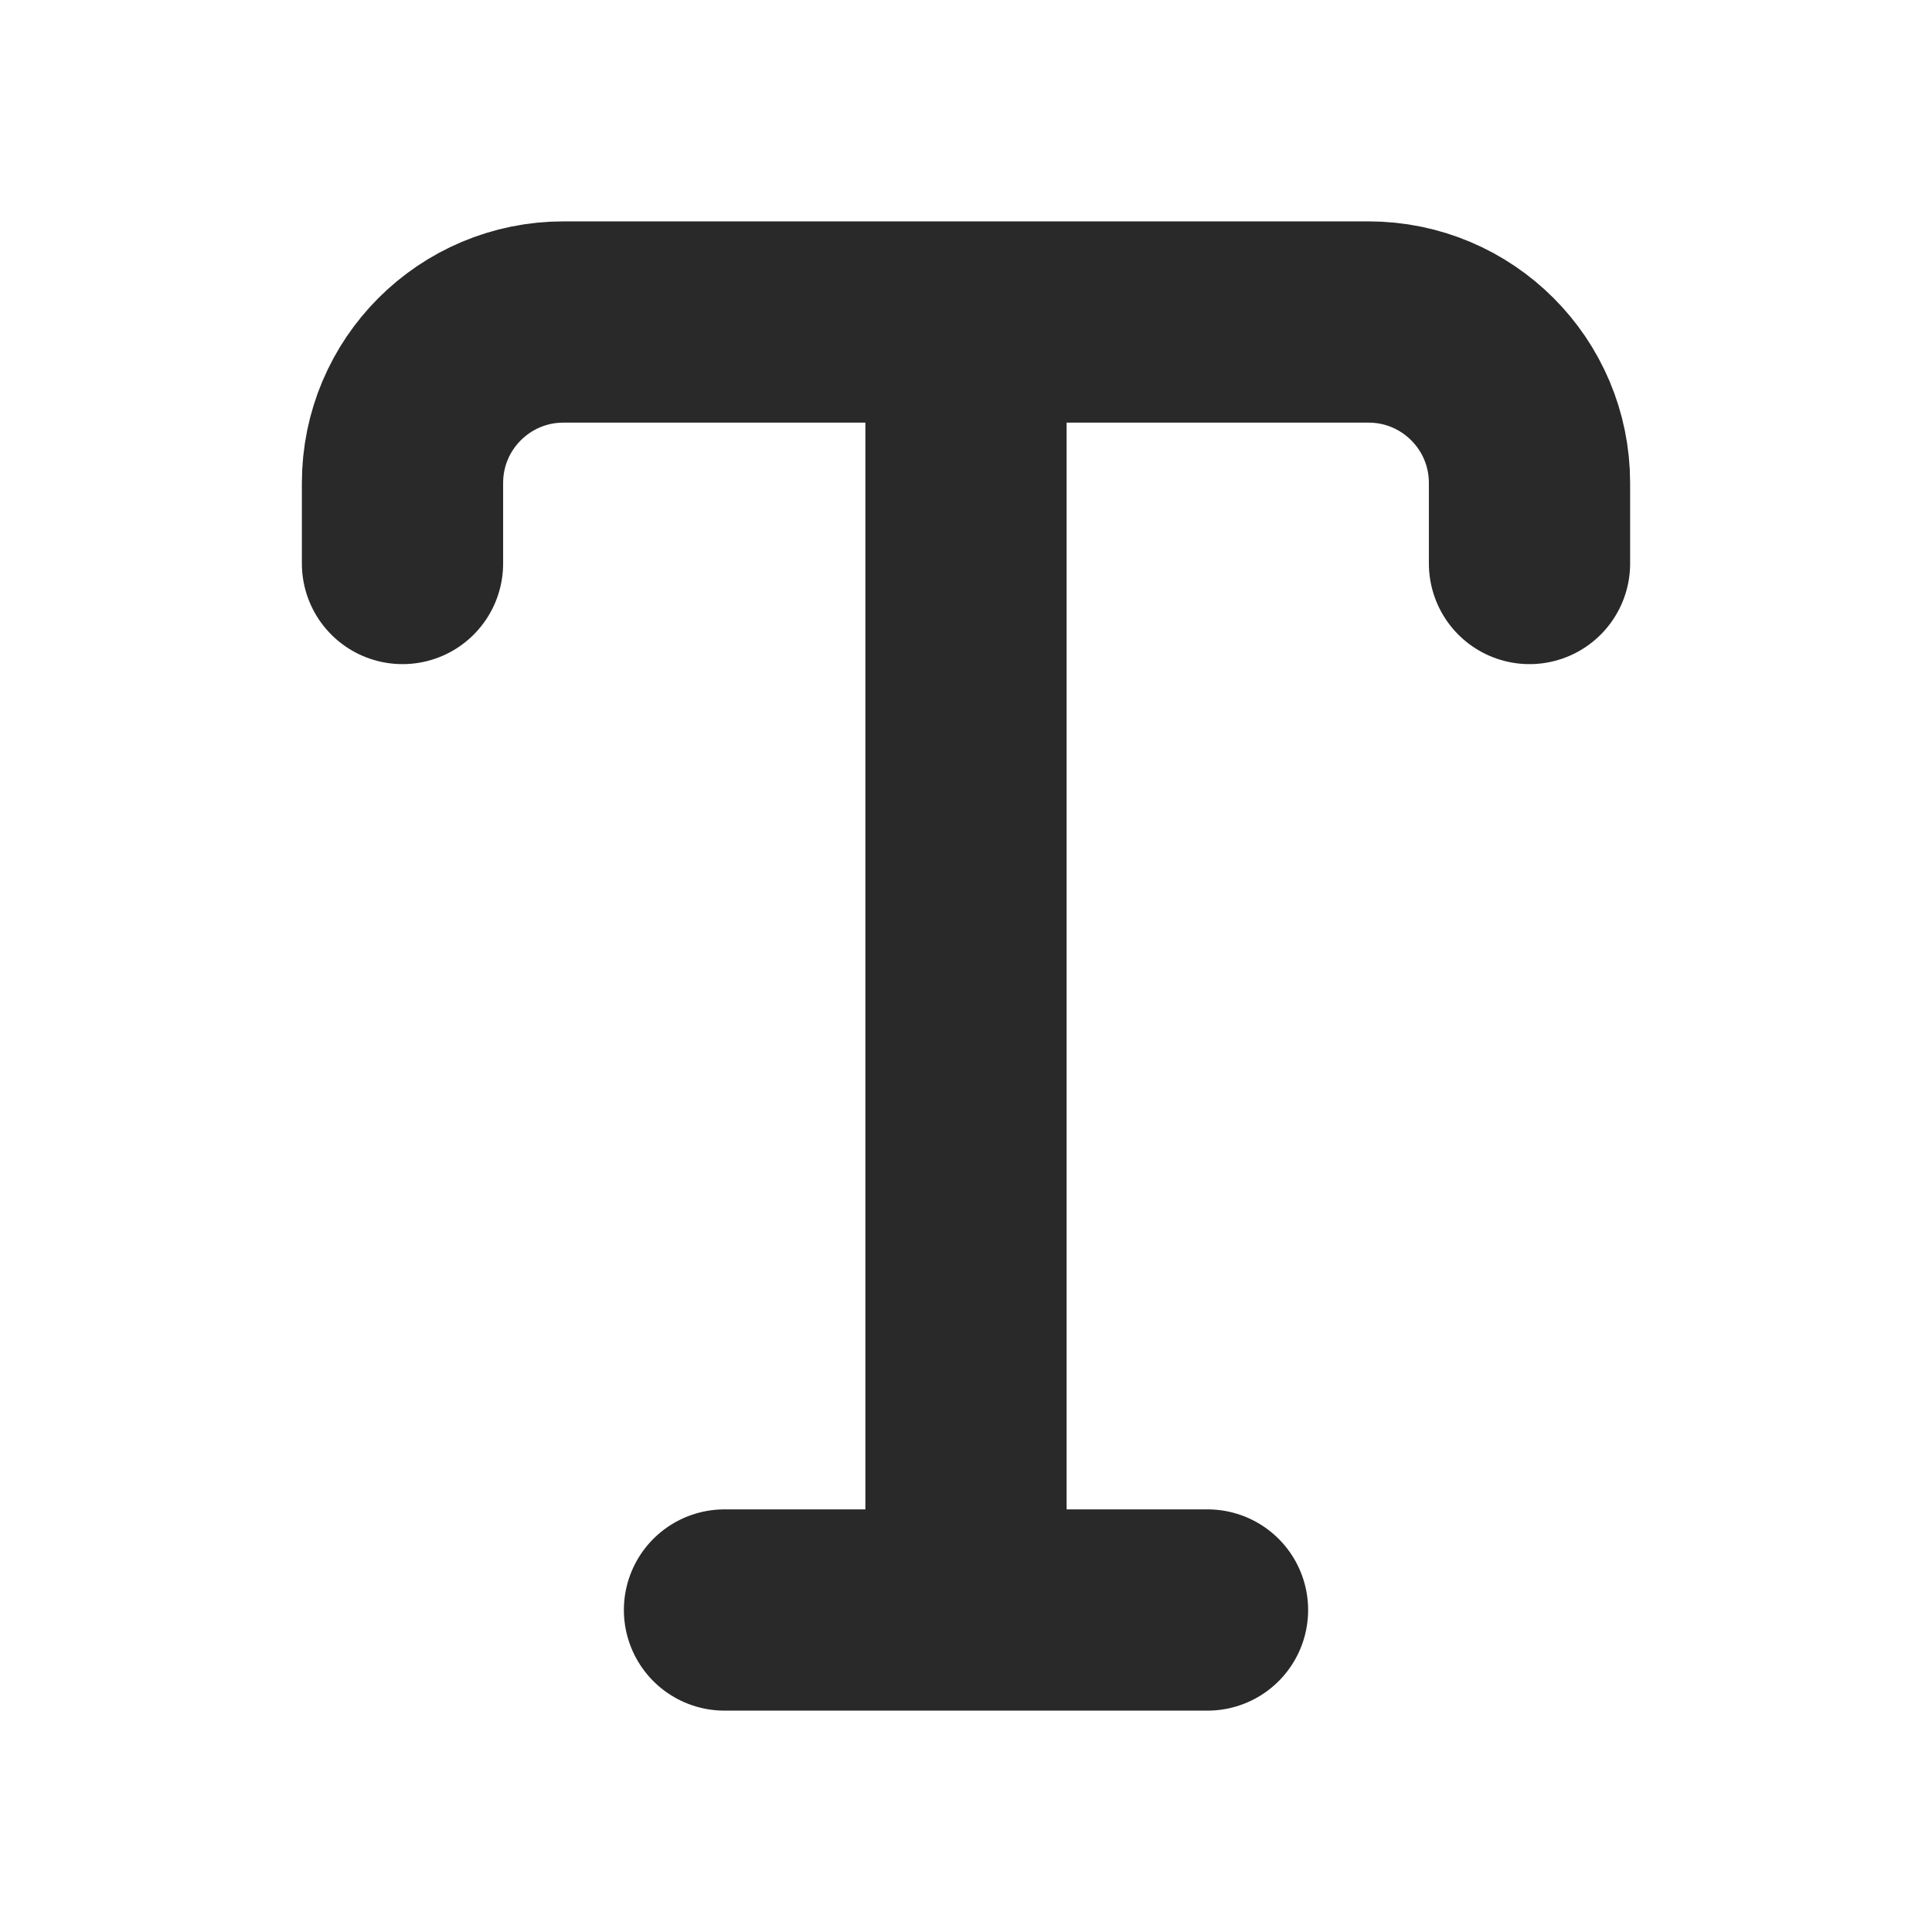 <?xml version="1.0" encoding="utf-8"?><!-- Uploaded to: SVG Repo, www.svgrepo.com, Generator: SVG Repo Mixer Tools -->
<svg width="800px" height="800px" viewBox="0 0 24 24" fill="none" xmlns="http://www.w3.org/2000/svg">
<g clip-path="url(#clip0_429_11150)">
<path d="M5 7V6C5 4.895 5.895 4 7 4H12M19 7V6C19 4.895 18.105 4 17 4H12M12 4V20M12 20H9M12 20H15" stroke="#292929" stroke-width="2.5" stroke-linecap="round" stroke-linejoin="round"/>
</g>
<defs>
<clipPath id="clip0_429_11150">
<rect width="24" height="24" fill="white"/>
</clipPath>
</defs>
</svg>